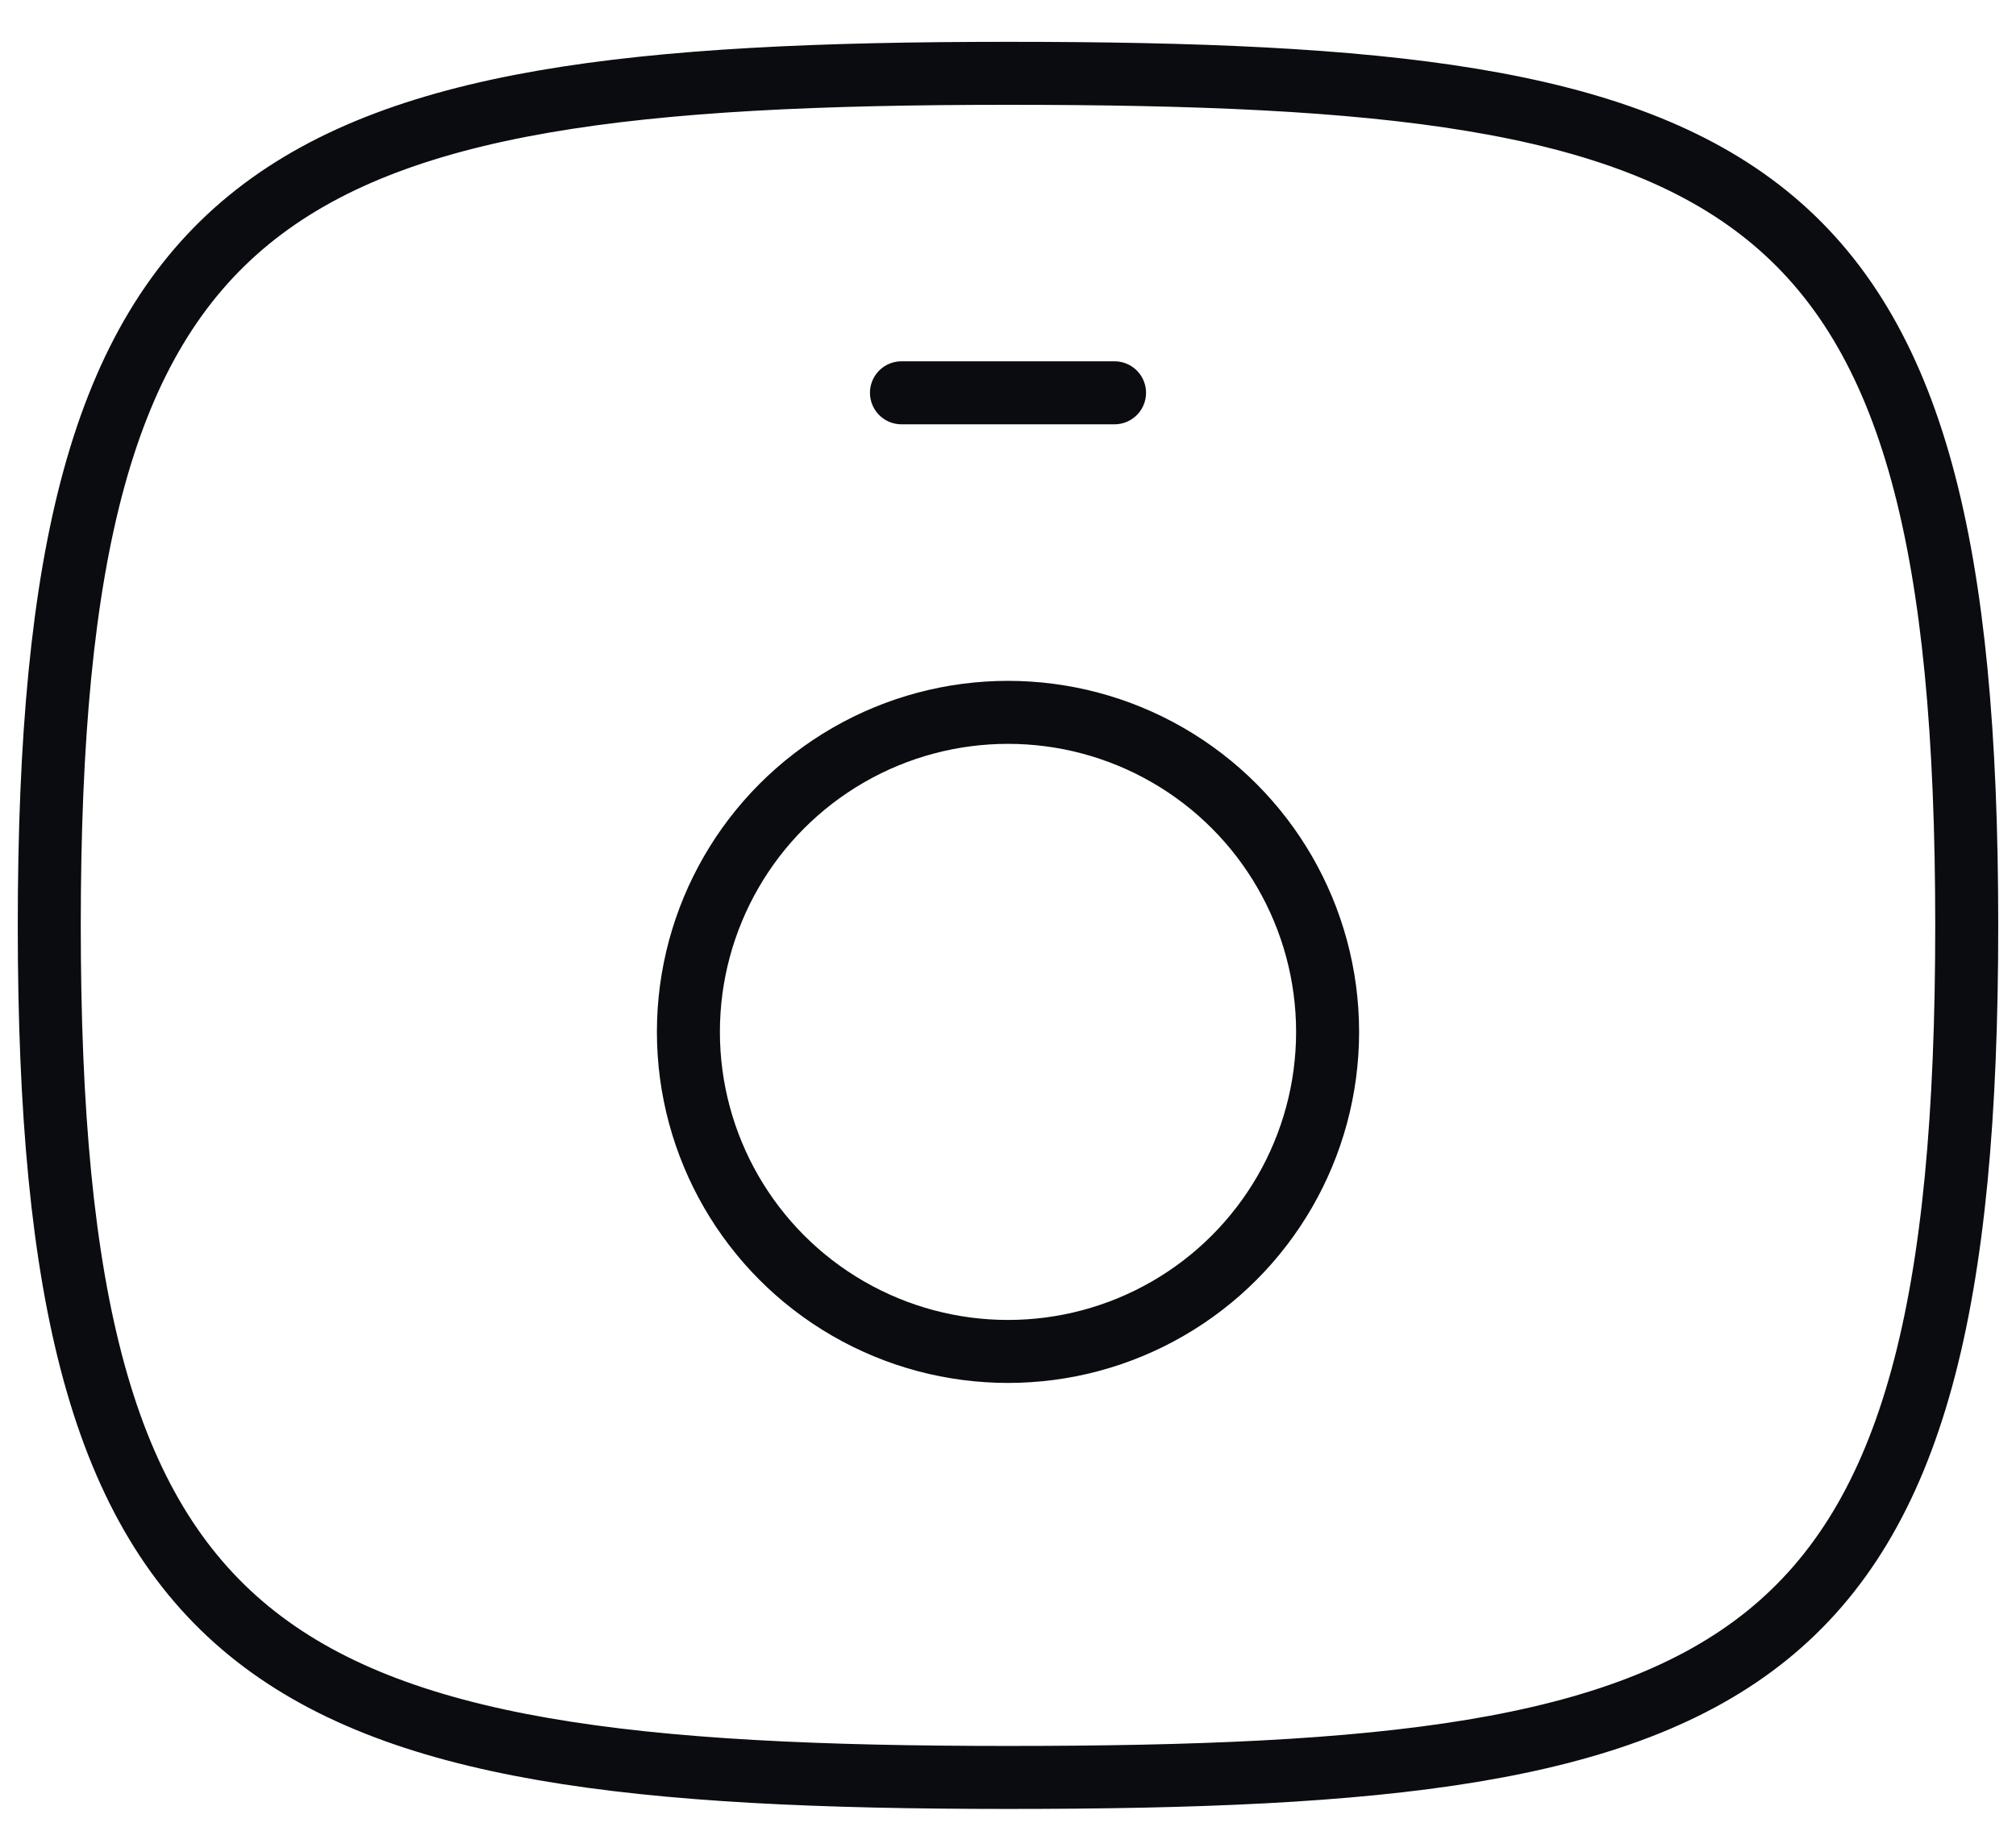 <svg width="32" height="29" viewBox="0 0 32 29" fill="none" xmlns="http://www.w3.org/2000/svg">
<ellipse cx="16" cy="16.382" rx="5.073" ry="5.073" stroke="#0A0C10" strokeWidth="1.5" stroke-linecap="round" stroke-linejoin="round"/>
<path d="M16 1.164C27.836 1.164 31.218 2.667 31.218 14.691C31.218 26.715 27.836 28.218 16 28.218C4.164 28.218 0.782 26.527 0.782 14.691C0.782 2.854 4.164 1.164 16 1.164Z" stroke="#0A0C10" strokeWidth="1.5" stroke-linecap="round" stroke-linejoin="round"/>
<path d="M14.309 6.236H17.691" stroke="#0A0C10" strokeWidth="1.5" stroke-linecap="round" stroke-linejoin="round"/>
</svg>
